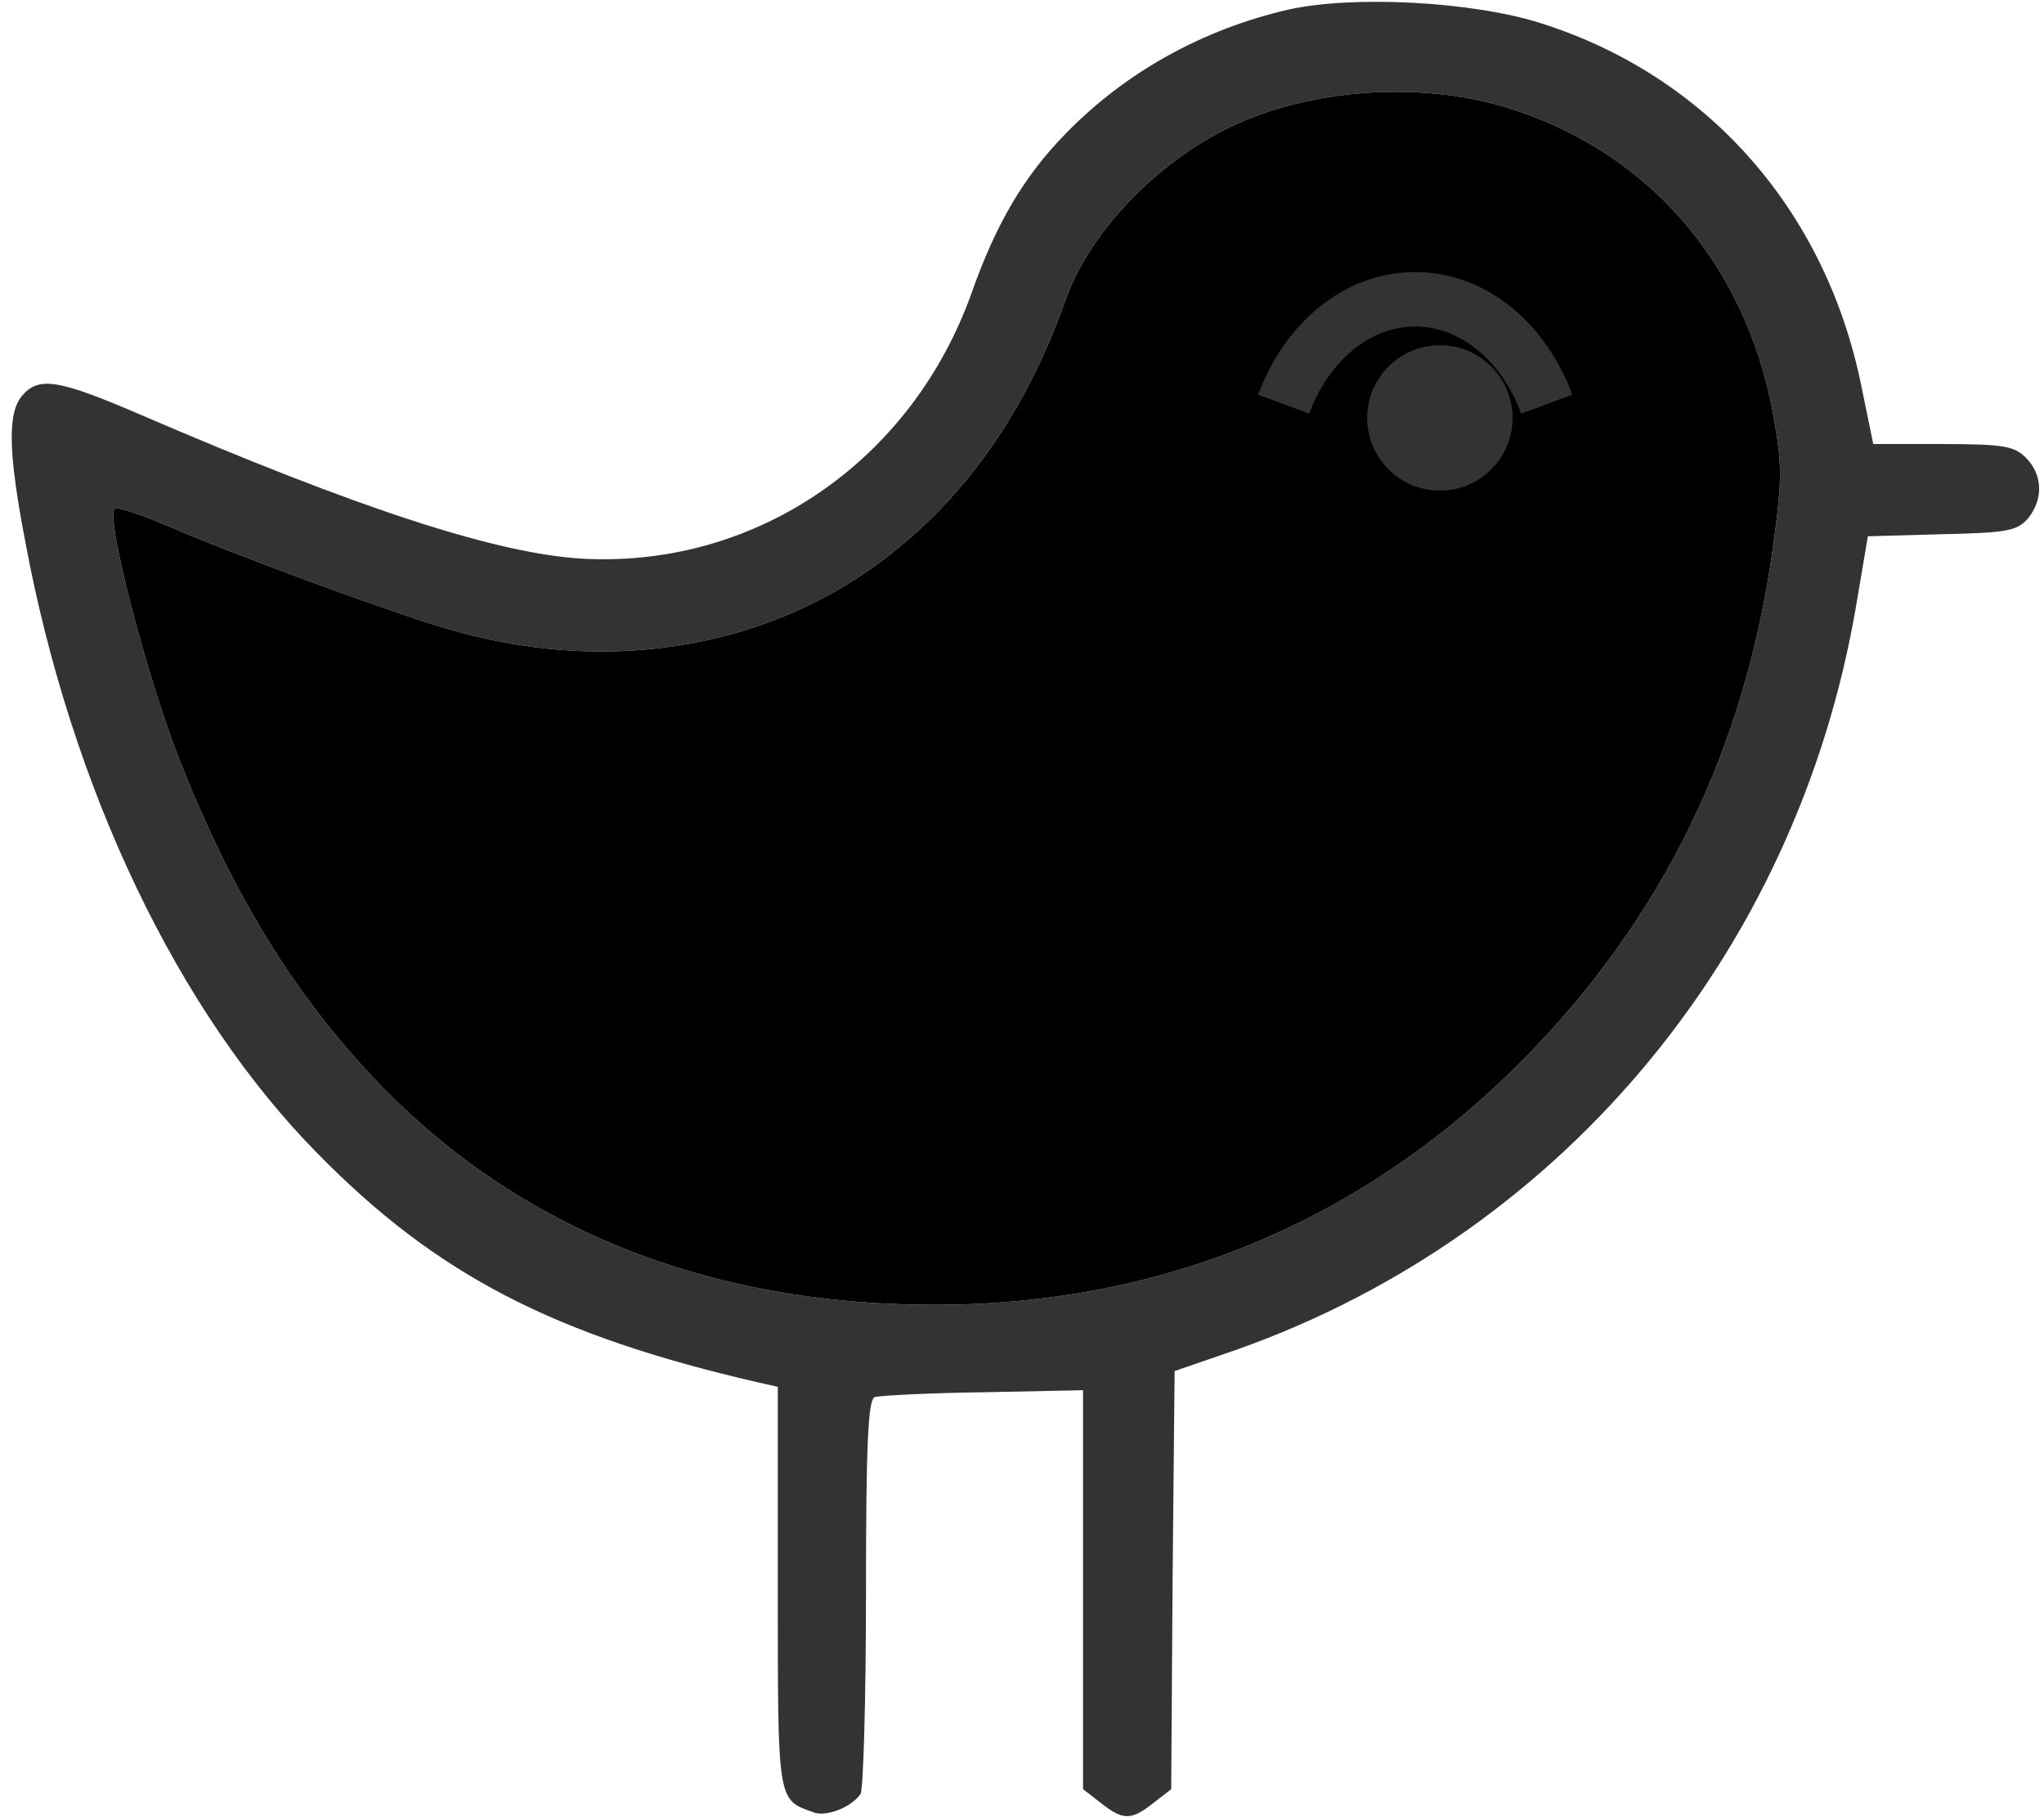 <!-- source: https://www.nicepng.com/ourpic/u2e6q8e6q8i1y3r5_bird-bird-icon/ -->
<svg width="90" height="80" viewBox="0 0 112 100" fill="none" xmlns="http://www.w3.org/2000/svg">
    <path d="M70.672 0.526C65.931 1.617 61.675 3.985 58.389 7.368C56.112 9.699 54.581 12.293 53.237 16.09C49.952 25.338 41.44 31.203 31.957 30.752C27.253 30.526 19.6 28.045 7.392 22.782C3.024 20.902 1.904 20.714 1.008 21.729C0.149 22.669 0.187 24.85 1.157 29.887C3.696 43.459 9.557 55.714 17.248 63.496C23.781 70.15 30.24 73.496 41.552 76.09L42.56 76.316V87.368C42.56 99.248 42.523 99.023 44.539 99.737C45.248 100 46.629 99.436 47.115 98.722C47.264 98.496 47.413 93.534 47.413 87.669C47.413 79.511 47.525 76.993 47.899 76.88C48.123 76.805 50.811 76.654 53.872 76.617L59.36 76.504V87.481V98.459L60.331 99.211C61.563 100.188 62.011 100.188 63.243 99.211L64.213 98.459L64.288 86.955L64.4 75.451L67.013 74.549C85.344 68.384 98.635 52.669 101.92 33.271L102.555 29.511L106.624 29.398C110.245 29.323 110.768 29.21 111.365 28.534C112.224 27.481 112.187 26.128 111.253 25.188C110.619 24.549 110.021 24.436 106.661 24.436H102.853L102.181 21.165C100.203 11.541 93.707 4.173 84.56 1.278C80.789 0.075 74.219 -0.263 70.672 0.526ZM82.507 5.865C90.347 8.195 95.797 14.436 97.328 22.707C97.851 25.602 97.851 26.316 97.328 30.15C95.797 41.241 91.28 50.489 83.627 58.271C74.779 67.218 63.765 71.805 51.147 71.805C38.677 71.805 28.224 67.594 20.496 59.511C15.904 54.699 12.507 49.135 9.595 41.729C7.803 37.143 5.563 28.496 6.048 28.008C6.16 27.857 7.504 28.308 8.997 28.947C12.656 30.526 20.795 33.534 24.192 34.549C32.816 37.143 41.627 35.827 48.235 30.902C52.827 27.481 56.224 22.669 58.427 16.429C59.696 12.819 63.429 8.91 67.461 6.992C71.792 4.887 77.803 4.474 82.507 5.865Z" fill="#333333"/>
    <path d="M82.507 5.865C90.347 8.195 95.797 14.436 97.328 22.707C97.851 25.602 97.851 26.316 97.328 30.15C95.797 41.241 91.28 50.489 83.627 58.271C74.779 67.218 63.765 71.805 51.147 71.805C38.677 71.805 28.224 67.594 20.496 59.511C15.904 54.699 12.507 49.135 9.595 41.729C7.803 37.143 5.563 28.496 6.048 28.008C6.16 27.857 7.504 28.308 8.997 28.947C12.656 30.526 20.795 33.534 24.192 34.549C32.816 37.143 41.627 35.827 48.235 30.902C52.827 27.481 56.224 22.669 58.427 16.429C59.696 12.819 63.429 8.91 67.461 6.992C71.792 4.887 77.803 4.474 82.507 5.865Z" fill="${listWorkedOn.color[0]}"/>
    <circle class="birdEye" cx="79" cy="23" r="4" fill="#333333"/>
    <path class="birdSmile" d="M70.4 22.241C71.664 18.833 74.431 16.469 77.642 16.469C80.853 16.469 83.62 18.833 84.884 22.241" stroke="#333333" stroke-width="3"/>
</svg>
